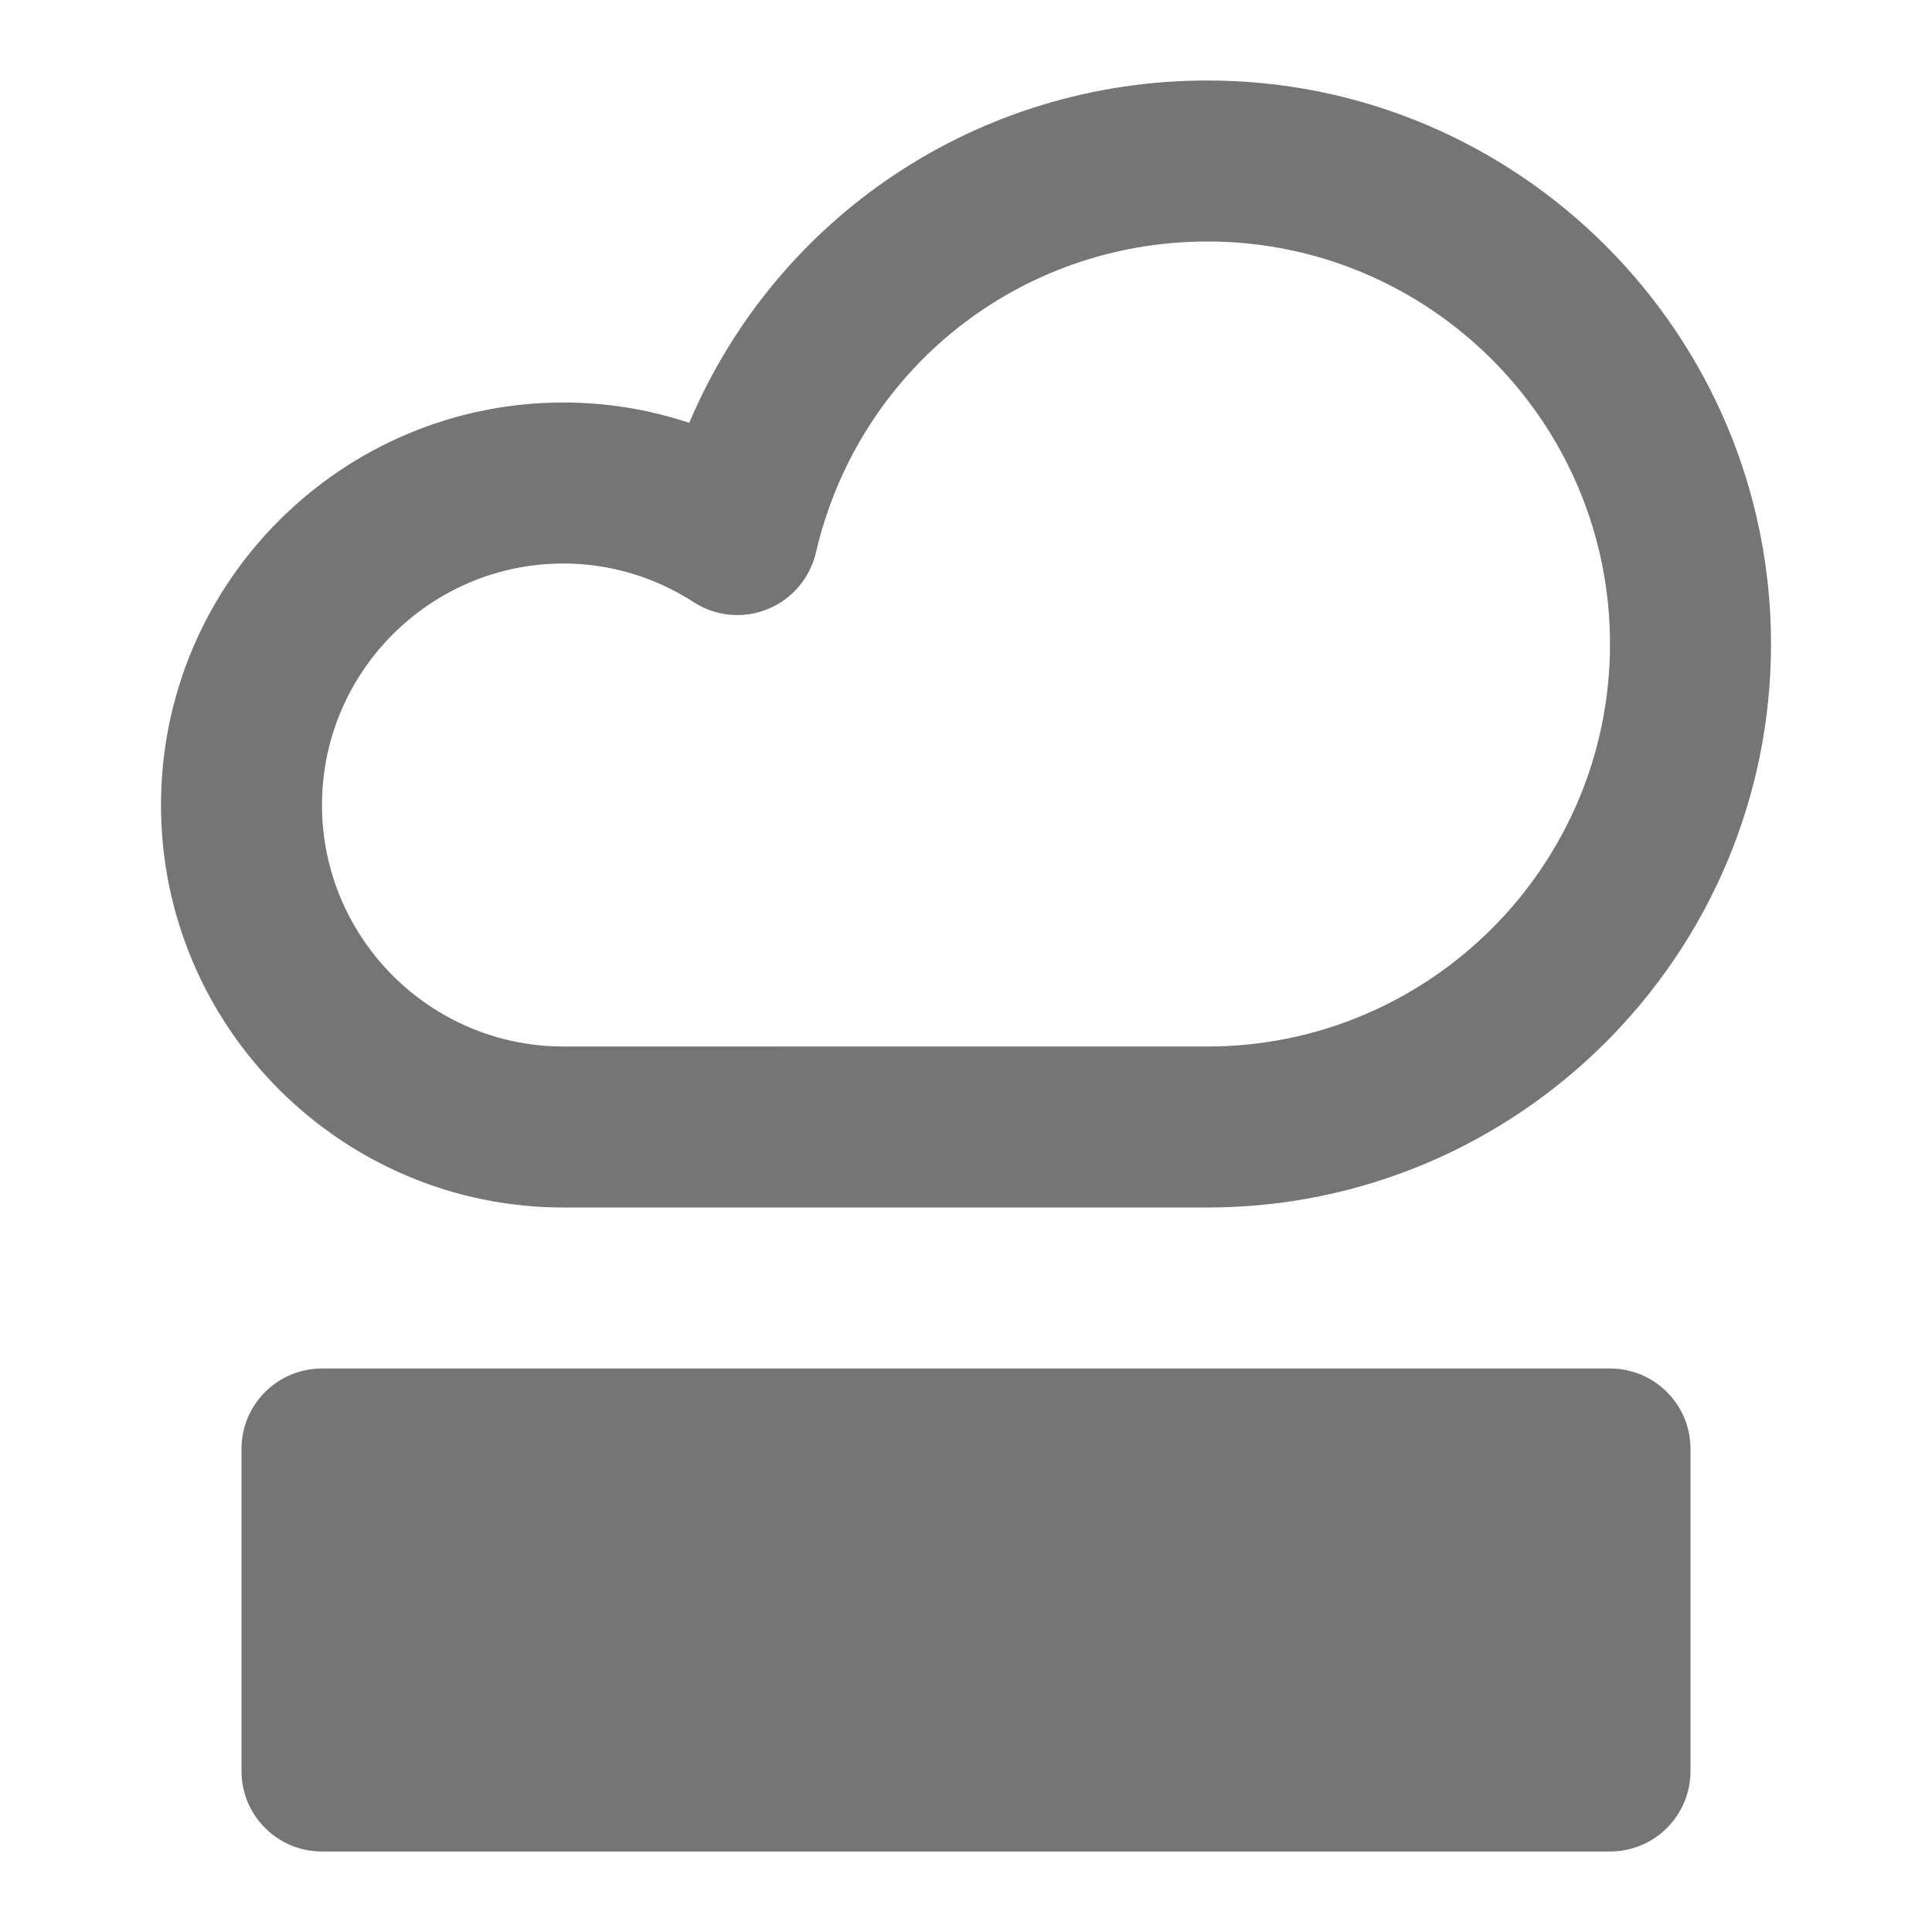 <?xml version="1.0" encoding="iso-8859-1"?>
<!-- Generator: Adobe Illustrator 16.0.0, SVG Export Plug-In . SVG Version: 6.00 Build 0)  -->
<!DOCTYPE svg PUBLIC "-//W3C//DTD SVG 1.1//EN" "http://www.w3.org/Graphics/SVG/1.1/DTD/svg11.dtd">
<svg version="1.1" xmlns="http://www.w3.org/2000/svg" xmlns:xlink="http://www.w3.org/1999/xlink" x="0px" y="0px" width="24px"
	 height="24px" viewBox="0 0 24 24" style="enable-background:new 0 0 24 24;" xml:space="preserve">
<g id="Frame_-_24px">
	<rect y="0.001" style="fill:none;" width="24" height="24"/>
</g>
<g id="Line_Icons">
	<g>
		<path style="fill:#757575;" d="M7,15h8c3.859,0,7-3.14,7-7c0-3.859-3.141-7-7-7c-2.857,0-5.357,1.699-6.438,4.253
			C8.061,5.086,7.533,5,7,5c-2.757,0-5,2.243-5,5S4.243,15,7,15z M7,7c0.571,0,1.131,0.166,1.617,0.48
			c0.273,0.177,0.617,0.21,0.918,0.087c0.303-0.122,0.525-0.384,0.6-0.7C10.663,4.59,12.664,3,15,3c2.757,0,5,2.243,5,5
			s-2.243,5-5,5H7c-1.654,0-3-1.346-3-3S5.346,7,7,7z"/>
		<path style="fill:#757575;" d="M20,17H4c-0.553,0-1,0.447-1,1v4c0,0.553,0.447,1,1,1h16c0.553,0,1-0.447,1-1v-4
			C21,17.447,20.553,17,20,17z"/>
	</g>
</g>
</svg>

